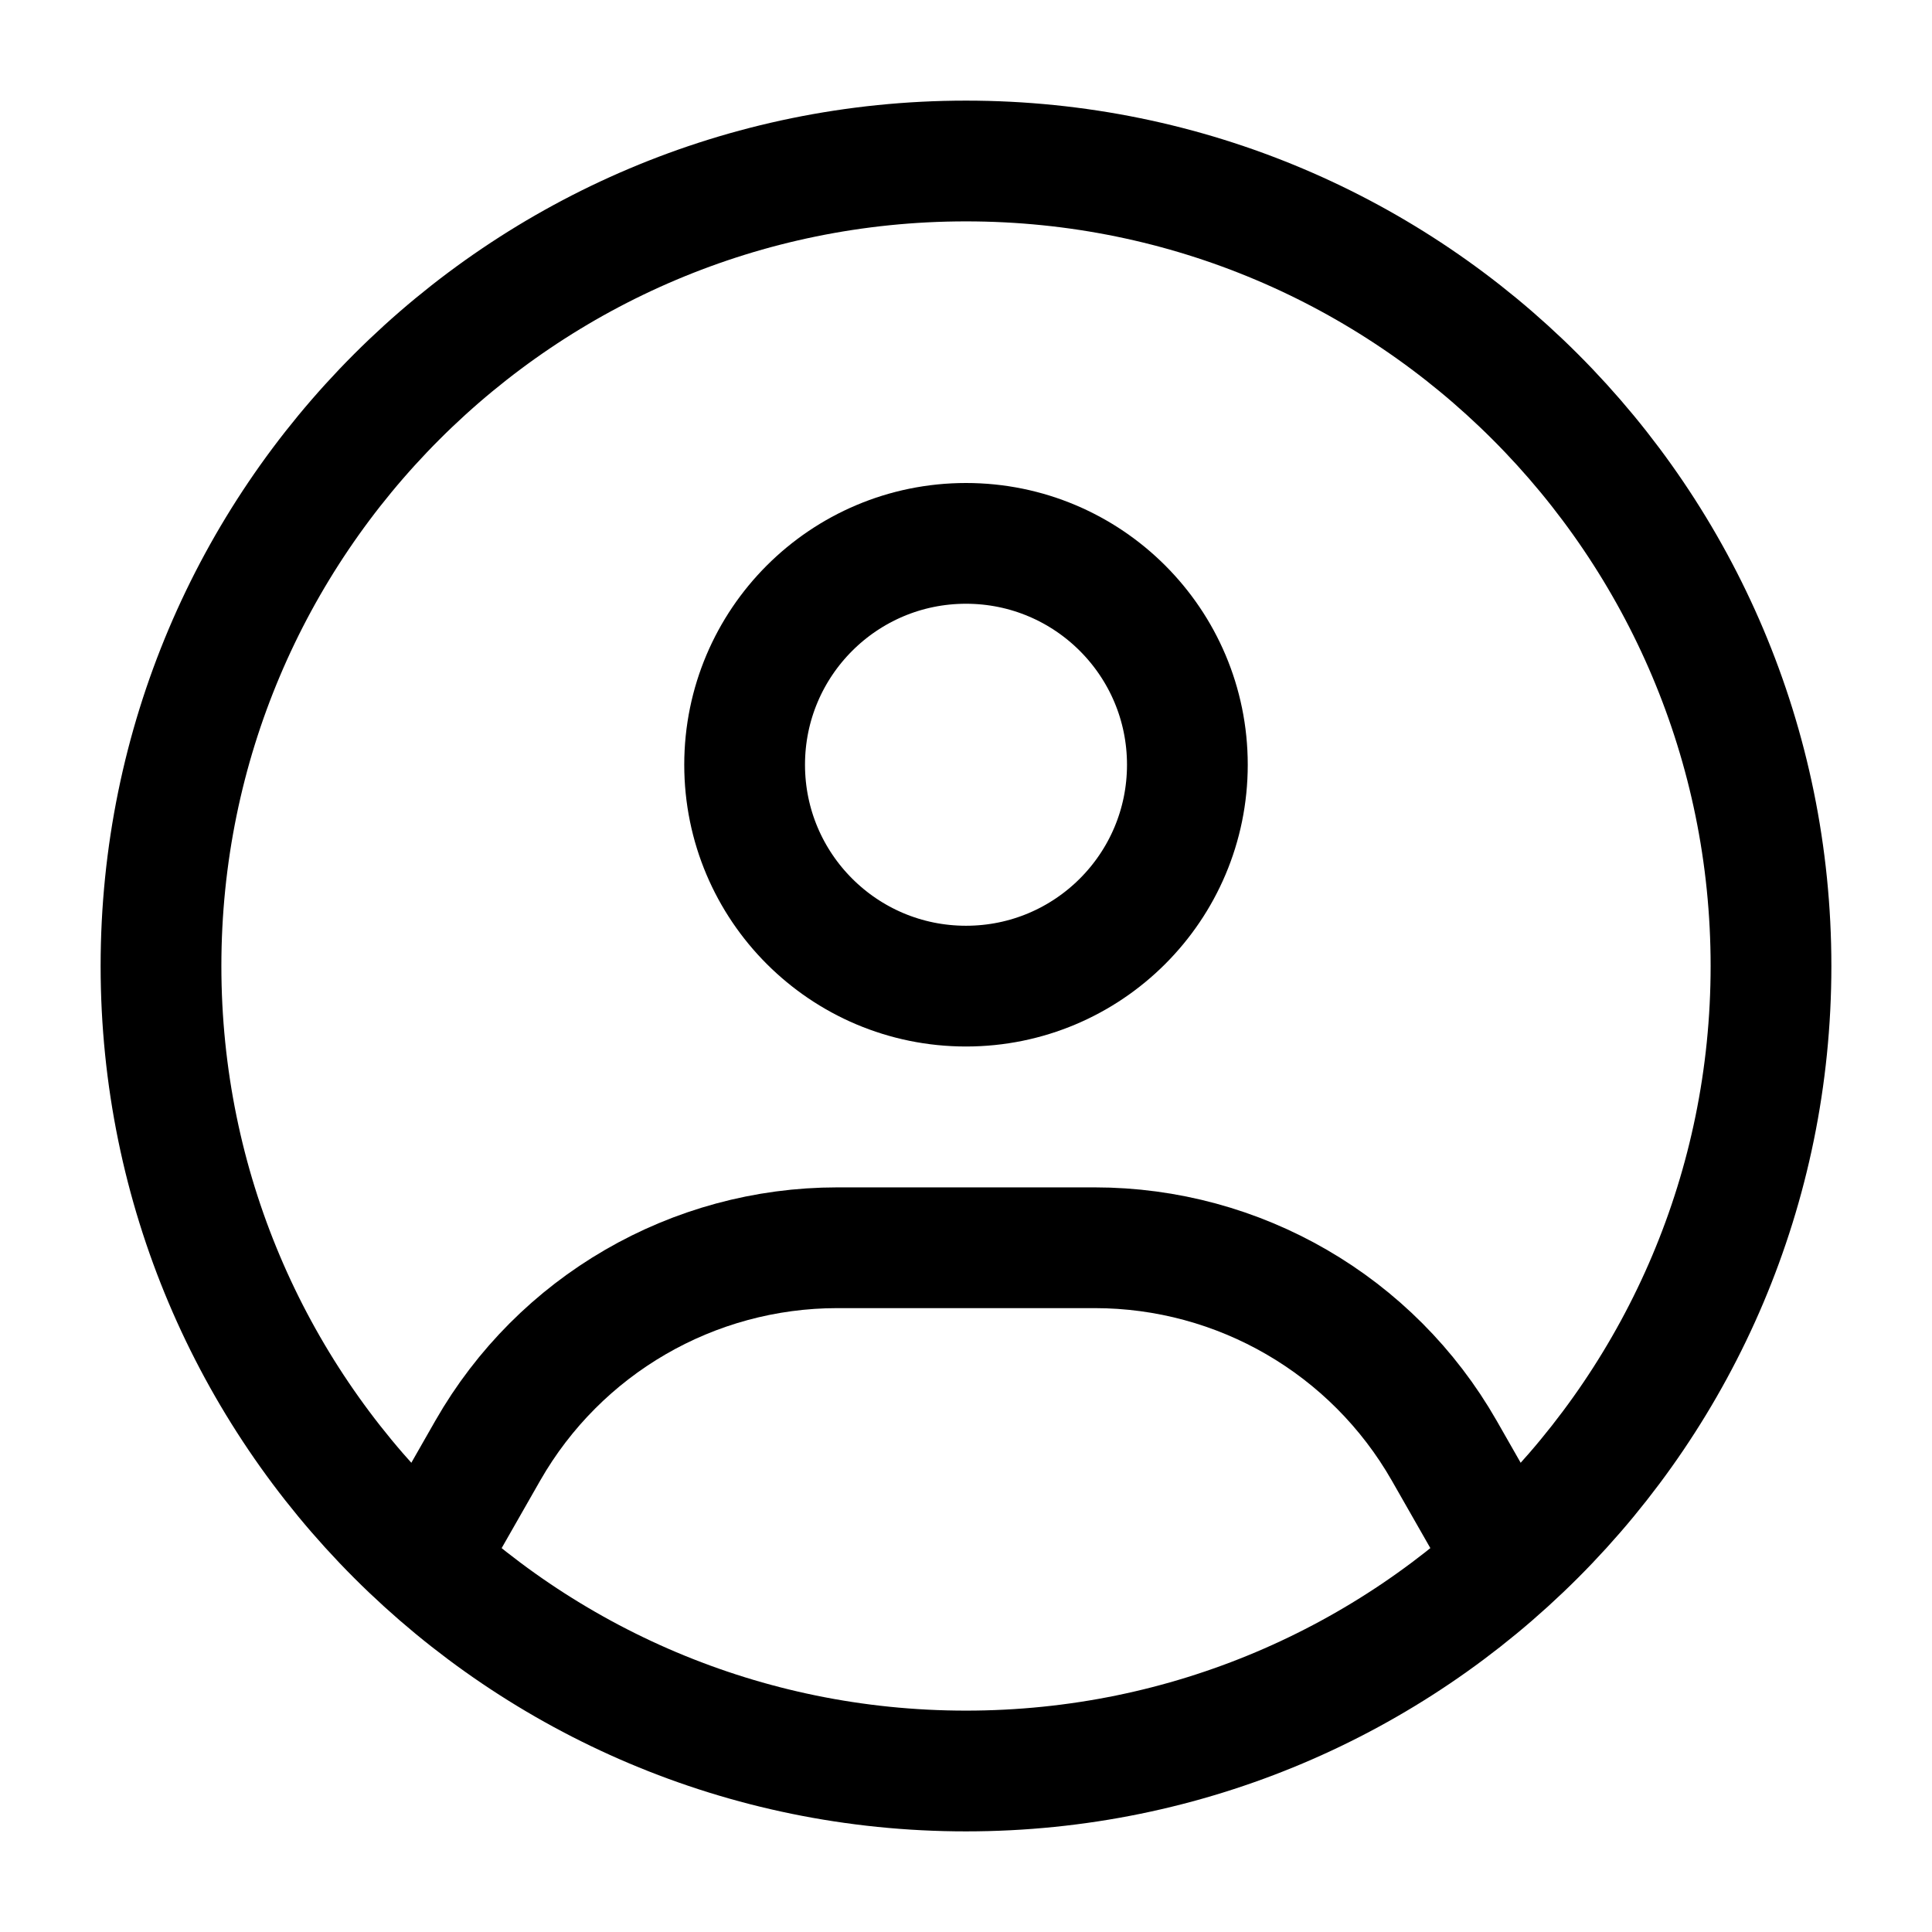 <svg xmlns="http://www.w3.org/2000/svg" width="36" height="36" viewBox="0 0 24 24" fill="none" class="injected-svg" data-src="https://hugeicons.storage.googleapis.com/icons/user-circle-02-stroke-rounded.svg?type=svg" xmlns:xlink="http://www.w3.org/1999/xlink" role="img" color="#000000">
<path d="M22 12C22 17.523 17.523 22 12 22C6.477 22 2 17.523 2 12C2 6.477 6.477 2 12 2C17.523 2 22 6.477 22 12Z" stroke="#000000" stroke-width="1.5"></path>
<path d="M14.75 9.5C14.75 11.019 13.519 12.25 12 12.25C10.481 12.25 9.25 11.019 9.25 9.5C9.25 7.981 10.481 6.75 12 6.75C13.519 6.75 14.75 7.981 14.75 9.5Z" stroke="#000000" stroke-width="1.5"></path>
<path d="M5.5 19L6.06 18.019C6.951 16.461 8.607 15.5 10.402 15.5H13.598C15.393 15.5 17.049 16.461 17.94 18.019L18.5 19" stroke="#000000" stroke-width="1.5" stroke-linecap="round" stroke-linejoin="round"></path>
</svg>